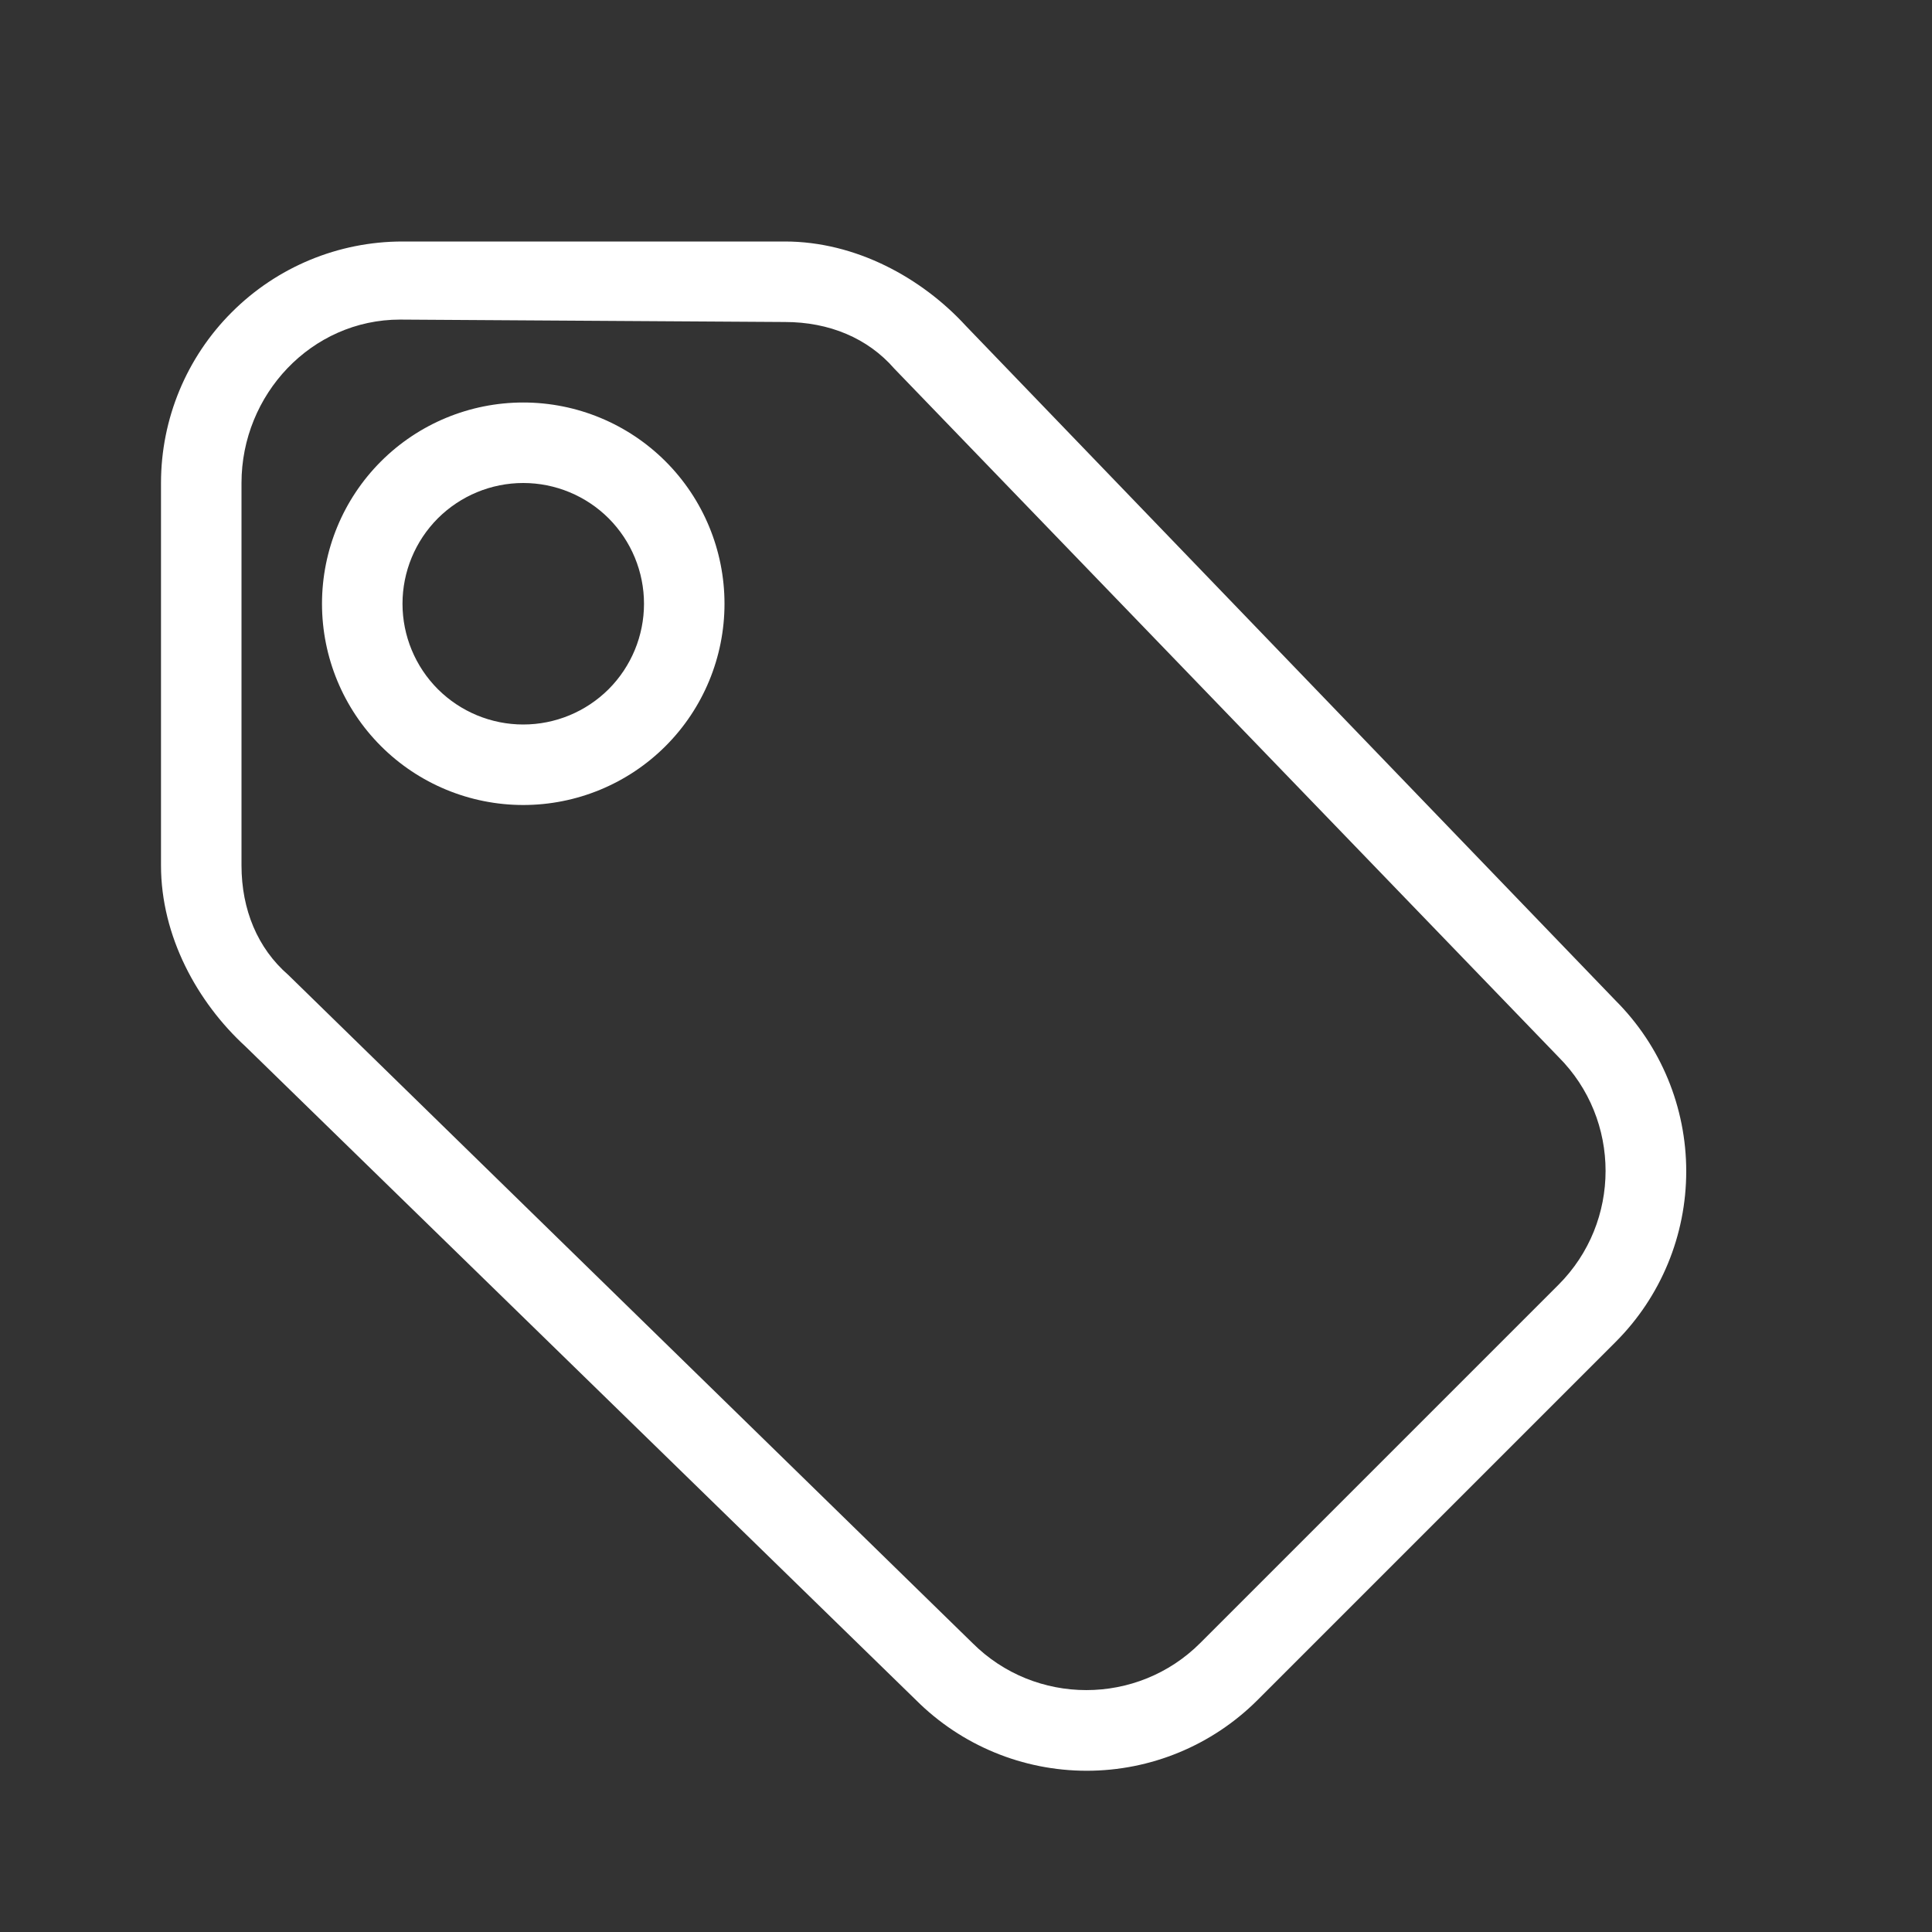 <svg width="24" height="24" viewBox="0 0 24 24" fill="none" xmlns="http://www.w3.org/2000/svg">
<rect x="0" y="0" width="24" height="24" fill="#333333" stroke="none"/>
<path d="M15.62 21.12C15.057 21.682 14.295 21.997 13.5 21.997C12.705 21.997 11.943 21.682 11.38 21.12L3.05 13C2.45 12.45 2 11.63 2 10.75V6C2 5.204 2.316 4.441 2.879 3.879C3.441 3.316 4.204 3 5 3H9.75C10.63 3 11.45 3.45 12 4.05L20.07 12.43C20.632 12.992 20.947 13.755 20.947 14.55C20.947 15.345 20.632 16.108 20.07 16.67L15.62 21.12ZM14.91 20.41L19.36 15.96C20.14 15.18 20.14 13.91 19.36 13.13L11.11 4.58C10.78 4.2 10.3 4 9.75 4L4.97 3.97C3.87 3.97 3 4.9 3 6V10.75C3 11.3 3.2 11.78 3.58 12.11L12.08 20.41C12.86 21.19 14.13 21.19 14.91 20.41ZM6.5 5C7.163 5 7.799 5.263 8.268 5.732C8.737 6.201 9 6.837 9 7.5C9 8.163 8.737 8.799 8.268 9.268C7.799 9.737 7.163 10 6.5 10C5.837 10 5.201 9.737 4.732 9.268C4.263 8.799 4 8.163 4 7.5C4 6.837 4.263 6.201 4.732 5.732C5.201 5.263 5.837 5 6.5 5ZM6.5 6C6.102 6 5.721 6.158 5.439 6.439C5.158 6.721 5 7.102 5 7.5C5 7.898 5.158 8.279 5.439 8.561C5.721 8.842 6.102 9 6.5 9C6.898 9 7.279 8.842 7.561 8.561C7.842 8.279 8 7.898 8 7.5C8 7.102 7.842 6.721 7.561 6.439C7.279 6.158 6.898 6 6.5 6Z" fill="white"/>
</svg>
